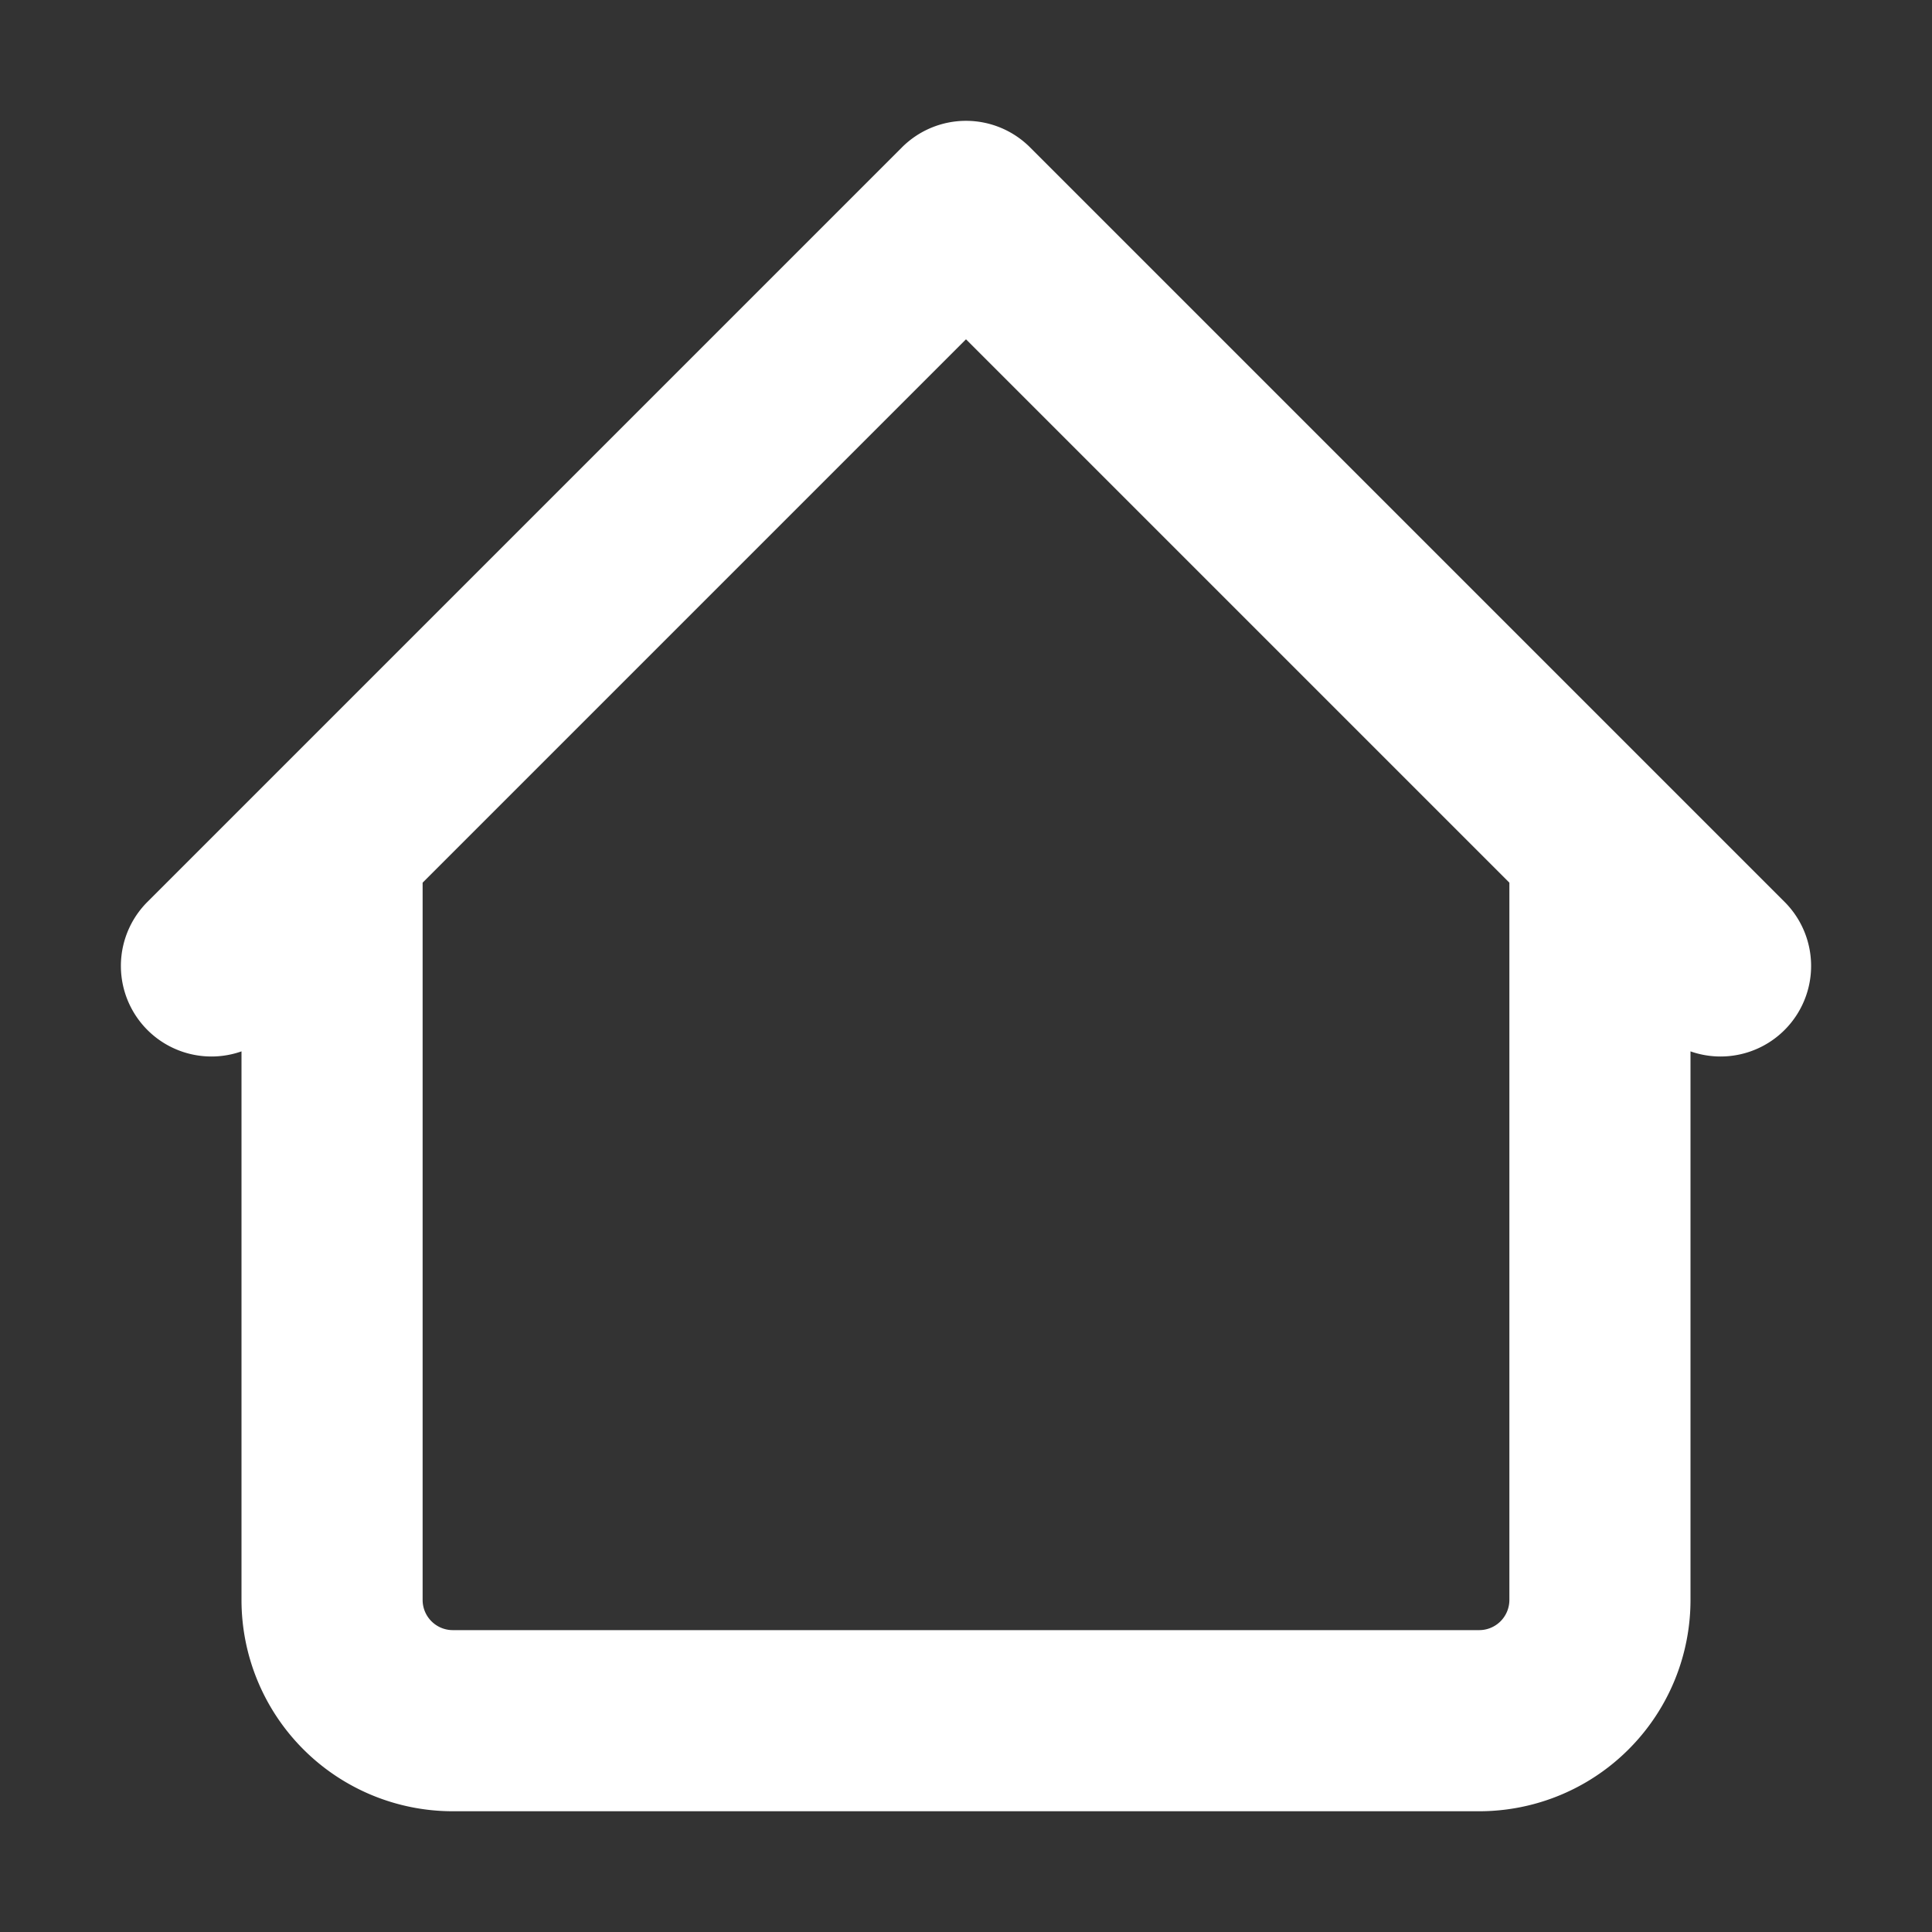 <svg xmlns="http://www.w3.org/2000/svg" width="32" height="32" fill="none" viewBox="0 0 16 16"><rect x="0" y="0" width="16" height="16" fill="#333333" stroke="none"/><path fill="none" d="M0 0h16v16H0z"/><path fill="#fff" fill-rule="evenodd" d="M7.47 1.22a.75.75 0 0 1 1.06 0l5.25 5.25 1 1A.75.75 0 0 1 14 8.707v4.543A1.75 1.75 0 0 1 12.25 15h-8.5A1.75 1.75 0 0 1 2 13.25V8.707a.75.75 0 0 1-.78-1.237l1-1zM3.5 7.31v5.94c0 .138.112.25.25.25h8.5a.25.25 0 0 0 .25-.25V7.31L8 2.81z" clip-rule="evenodd"/></svg>